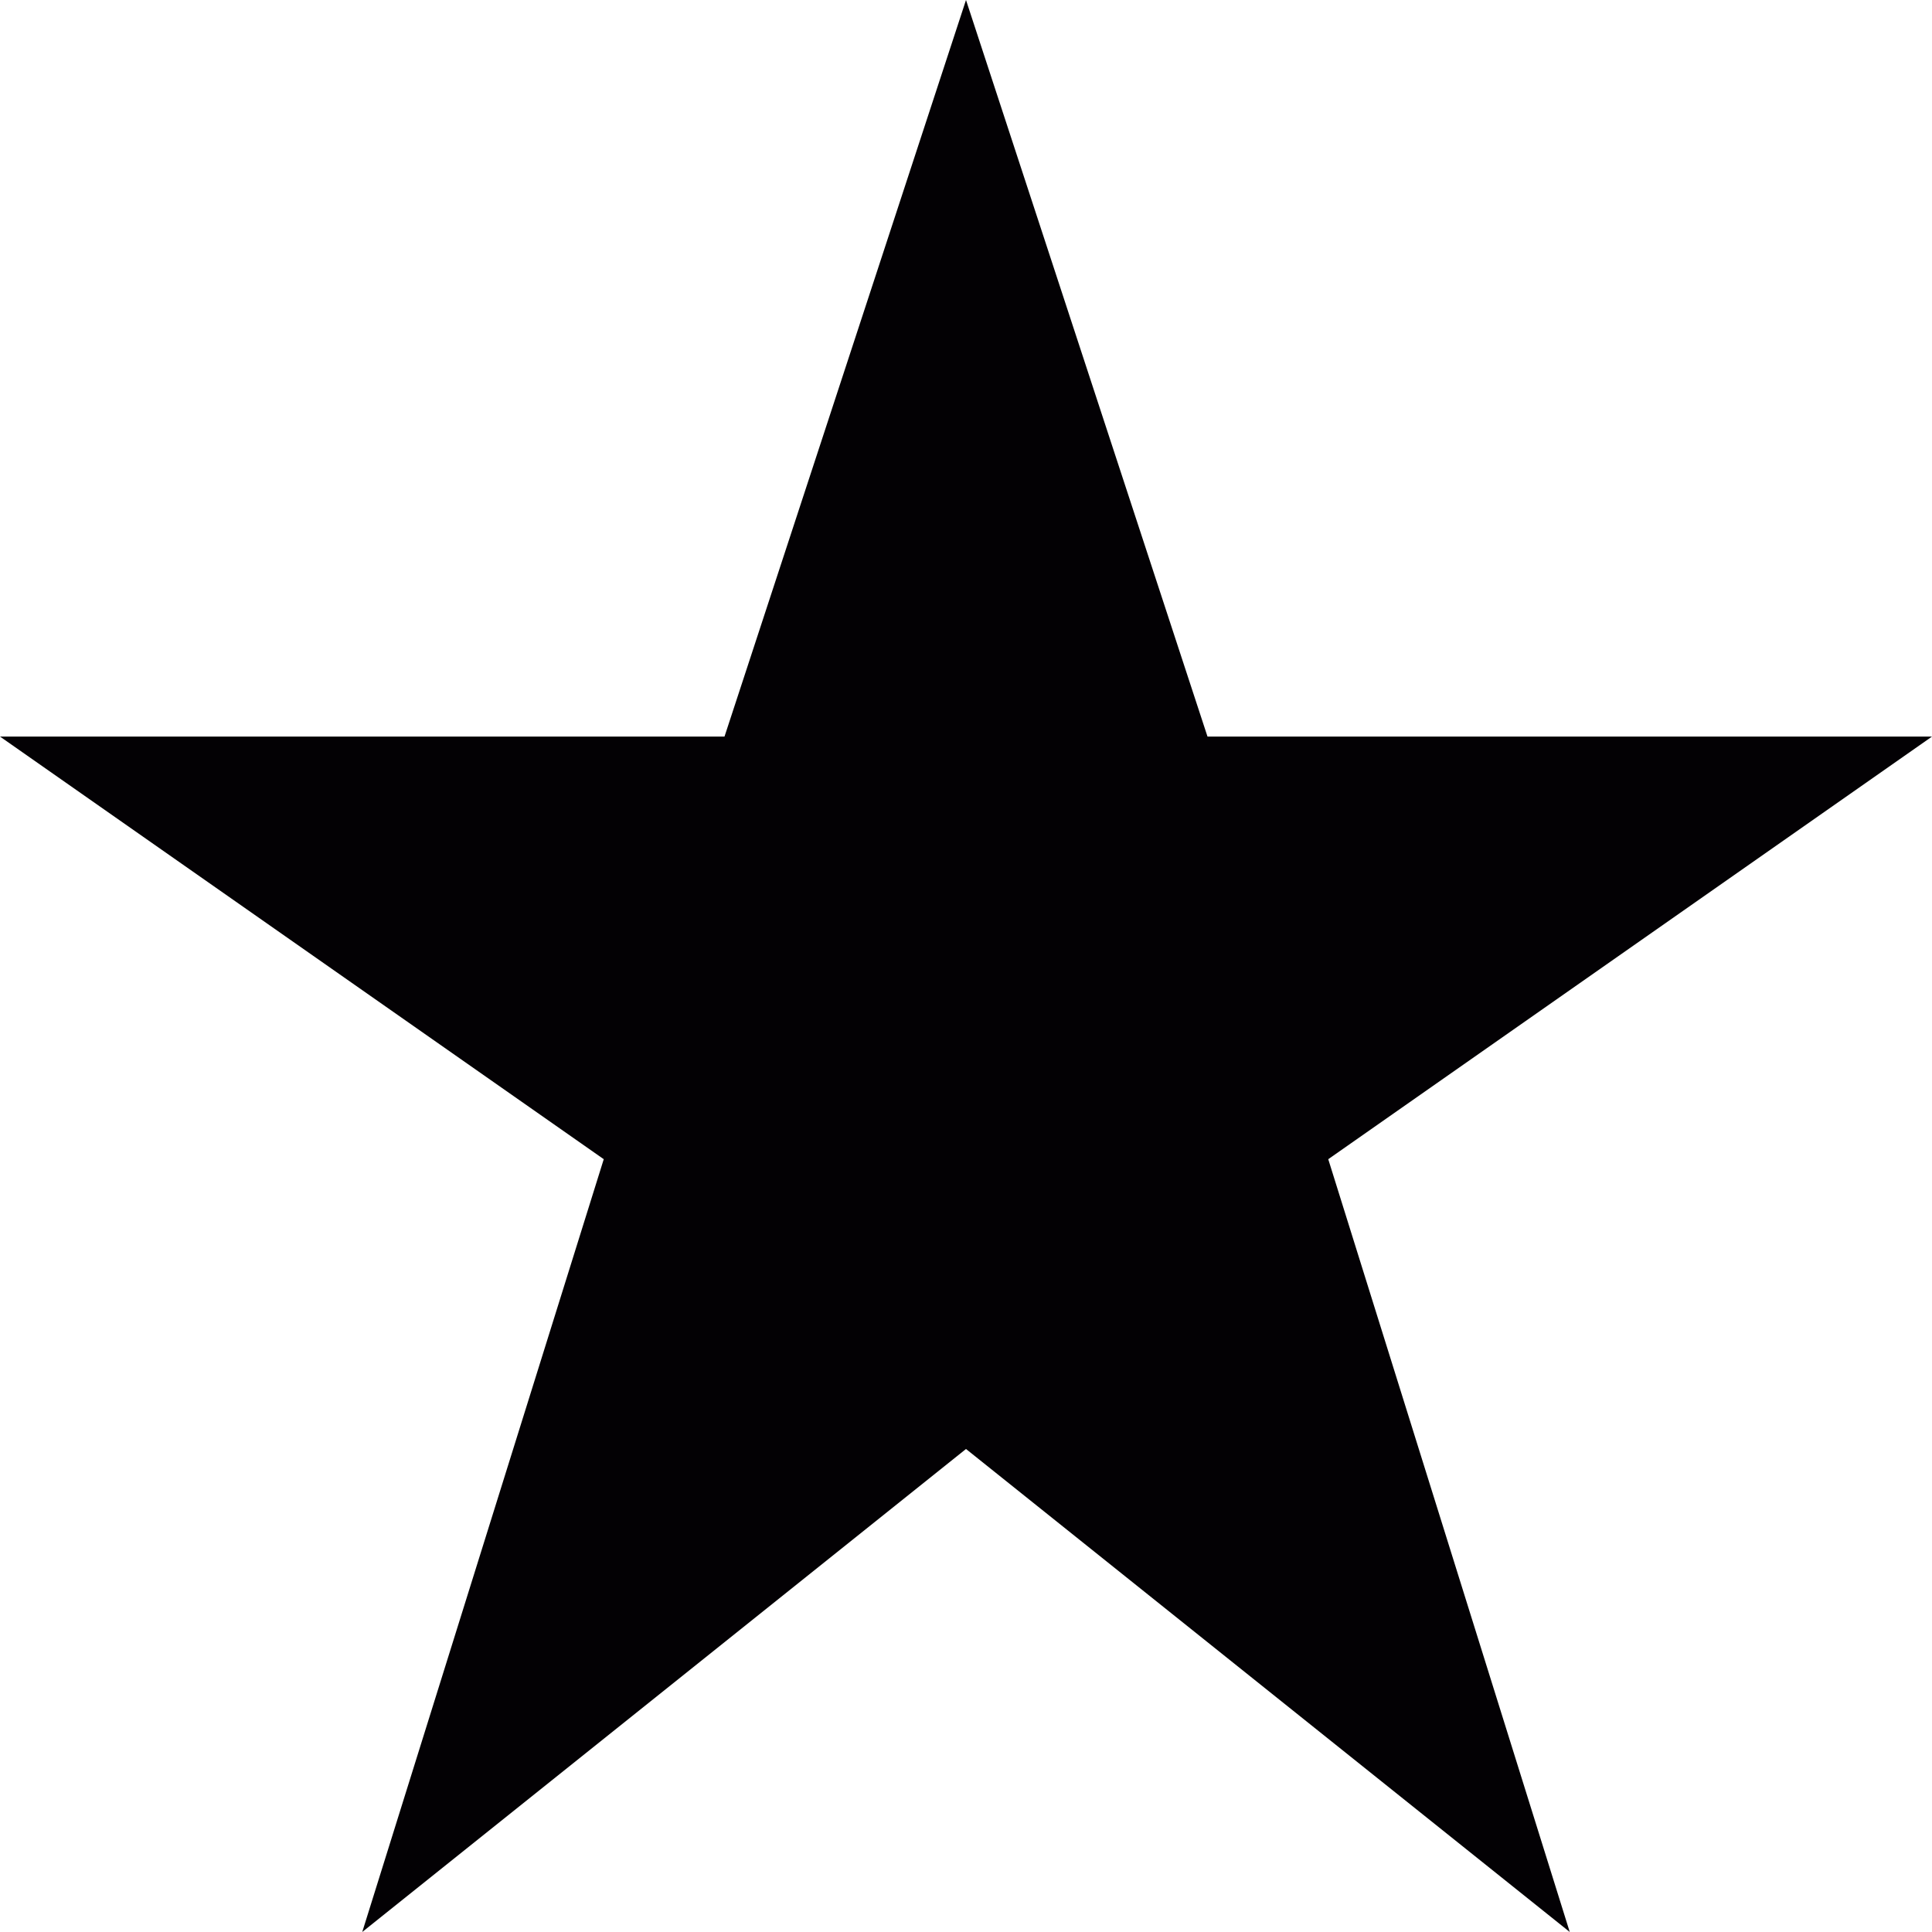 <?xml version="1.0" encoding="utf-8"?>
<!-- Generator: Adobe Illustrator 24.3.0, SVG Export Plug-In . SVG Version: 6.00 Build 0)  -->
<svg version="1.1" id="Capa_1" xmlns="http://www.w3.org/2000/svg" xmlns:xlink="http://www.w3.org/1999/xlink" x="0px" y="0px"
	 viewBox="0 0 16 16" style="enable-background:new 0 0 16 16;" xml:space="preserve">
<style type="text/css">
	.st0{fill:#030104;}
</style>
<g>
	<polygon class="st0" points="16,6.1 10,6.1 8,0 6,6.1 0,6.1 5,9.6 3,16 8,12 13,16 11,9.6 	"/>
</g>
</svg>
